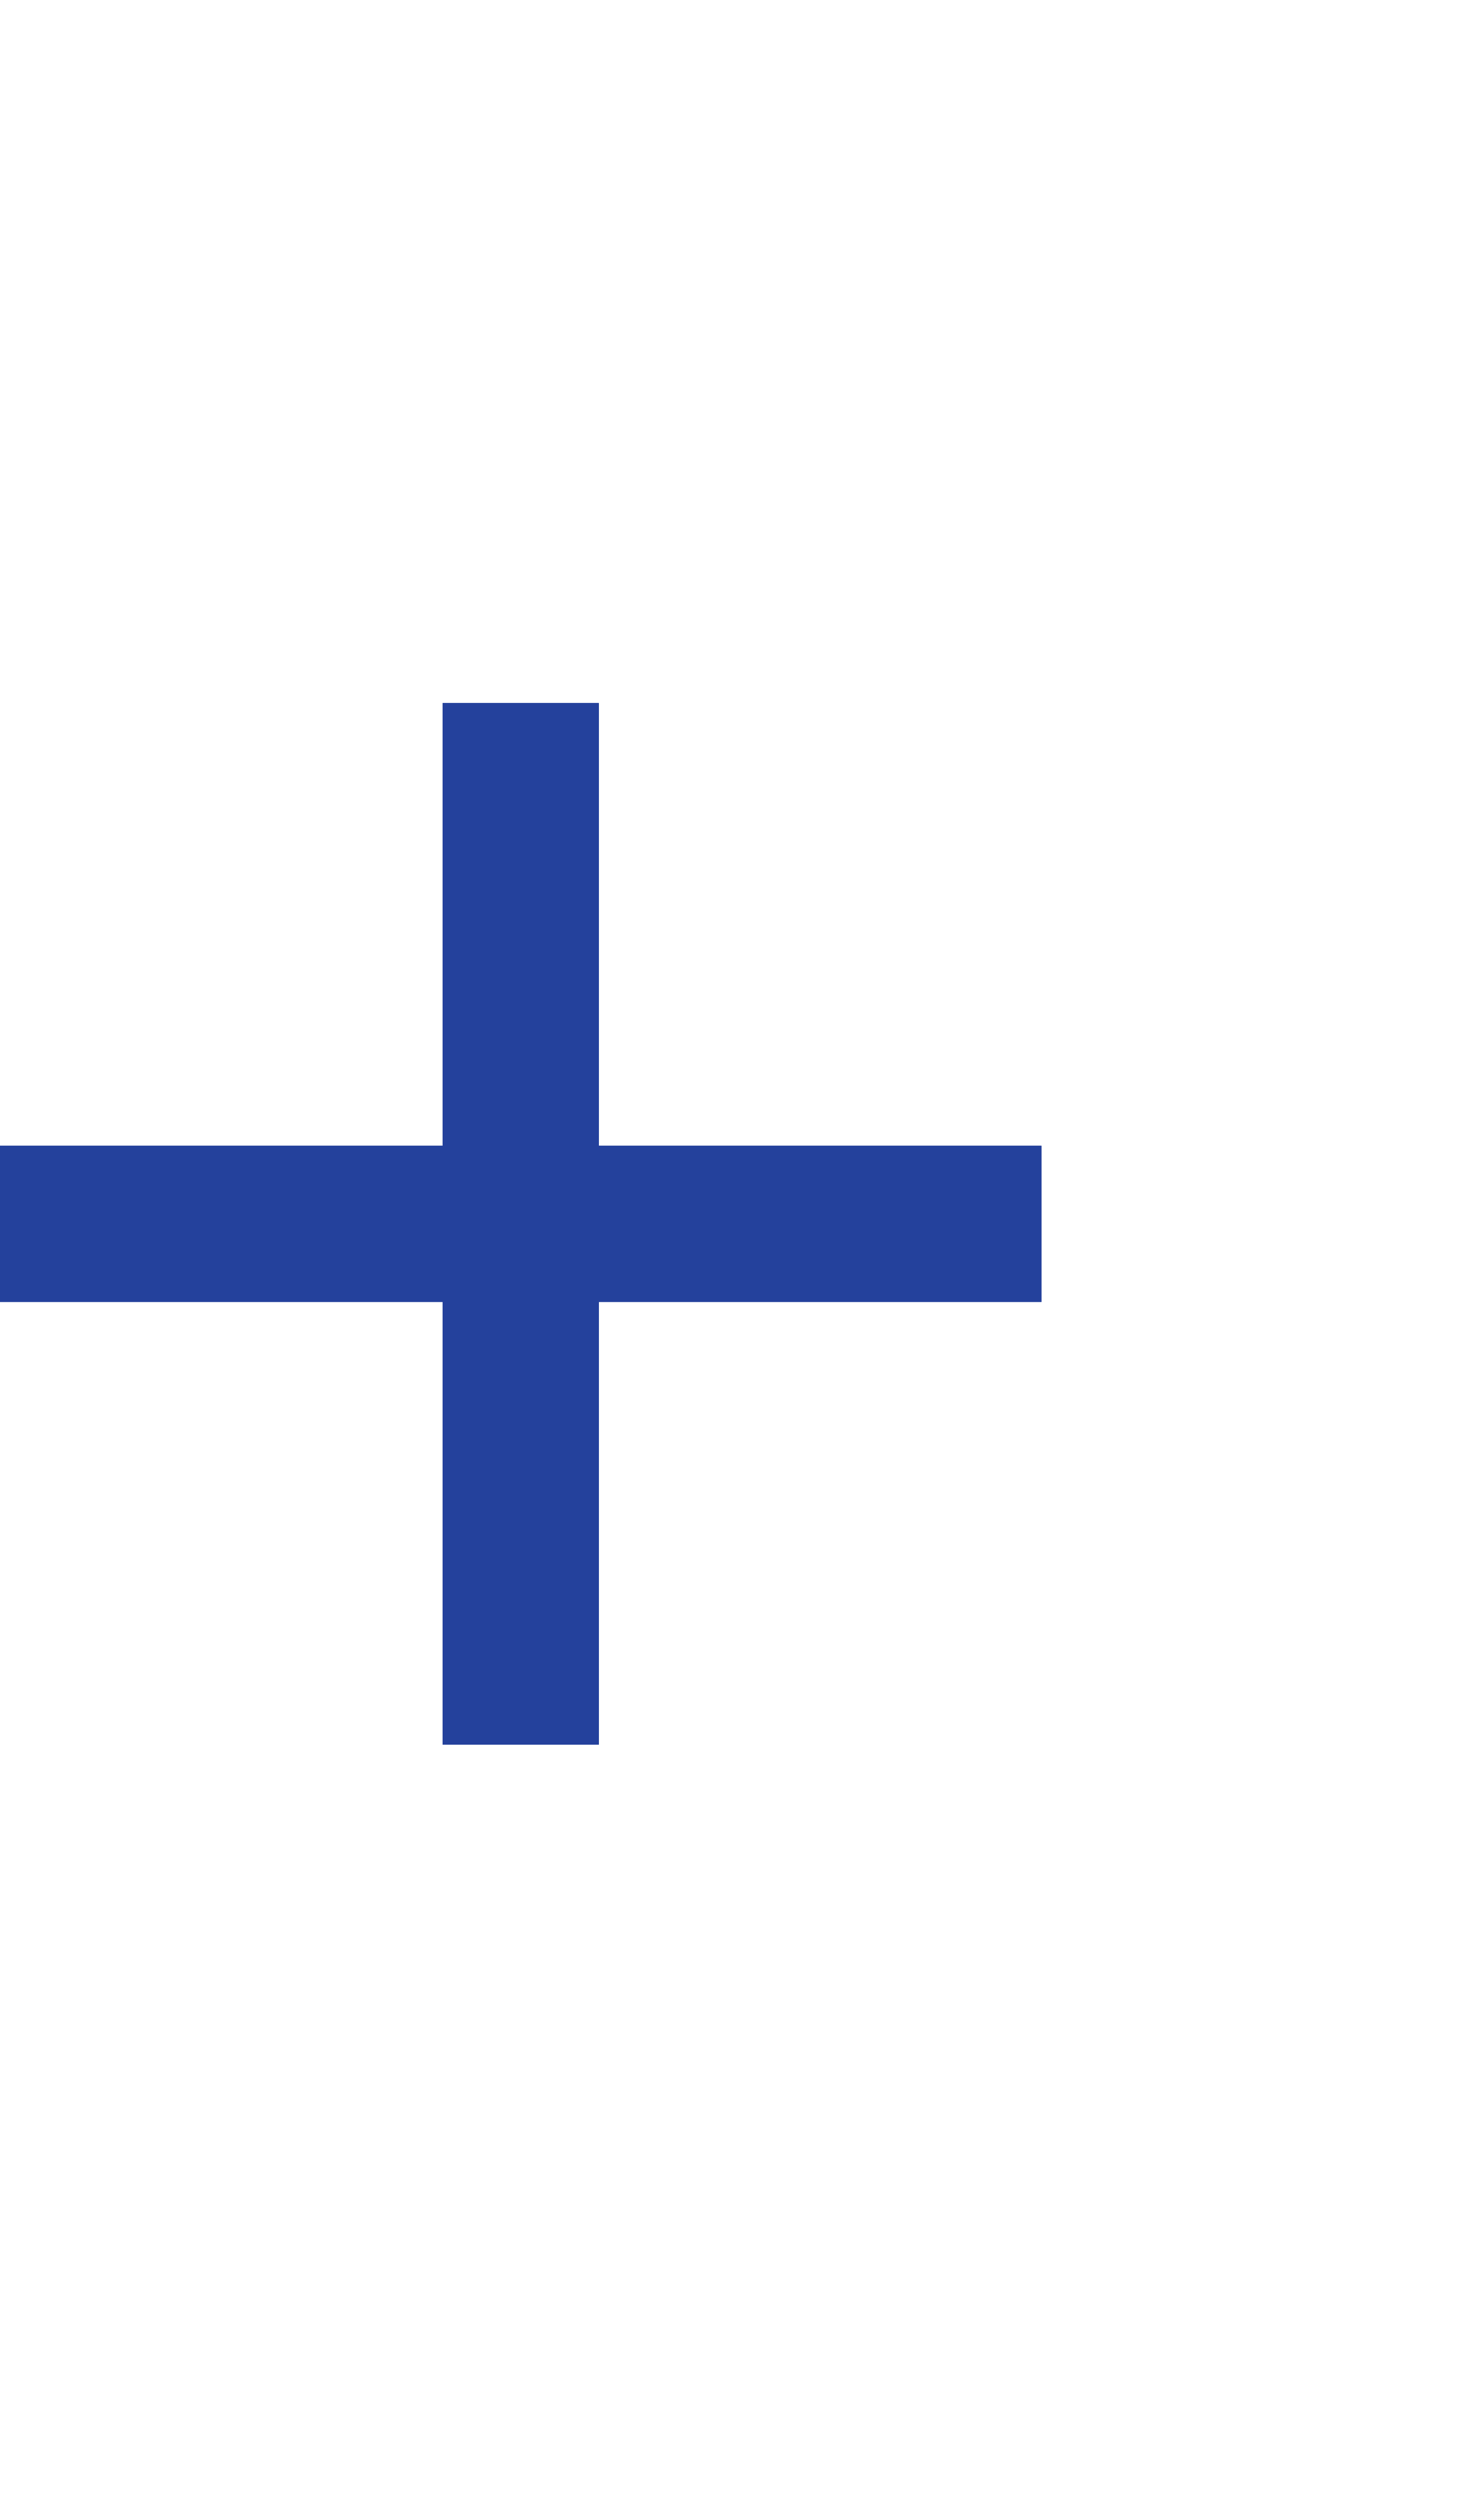 <svg xmlns="http://www.w3.org/2000/svg" width="14" height="24">
    <defs>
        <style>
            .cls-2{fill:#24419c;stroke:#24419c}.cls-3{stroke:none}.cls-4{fill:none}
        </style>
    </defs>
    <g id="ic_btn_plus_blue" transform="translate(-161 -359)">
        <g id="그룹_2711" data-name="그룹 2711" transform="translate(0 -43)">
            <g id="사각형_7245" data-name="사각형 7245" class="cls-2">
                <path class="cls-3" d="M0 0h1.5v10H0z" transform="translate(165.25 408.75)"/>
                <path class="cls-4" d="M.5.5H1v9H.5z" transform="translate(165.25 408.75)"/>
            </g>
            <g id="사각형_7246" data-name="사각형 7246" class="cls-2">
                <path class="cls-3" d="M0 0h1.5v10H0z" transform="rotate(90 -121 292)"/>
                <path class="cls-4" d="M.5.5H1v9H.5z" transform="rotate(90 -121 292)"/>
            </g>
        </g>
    </g>
</svg>
